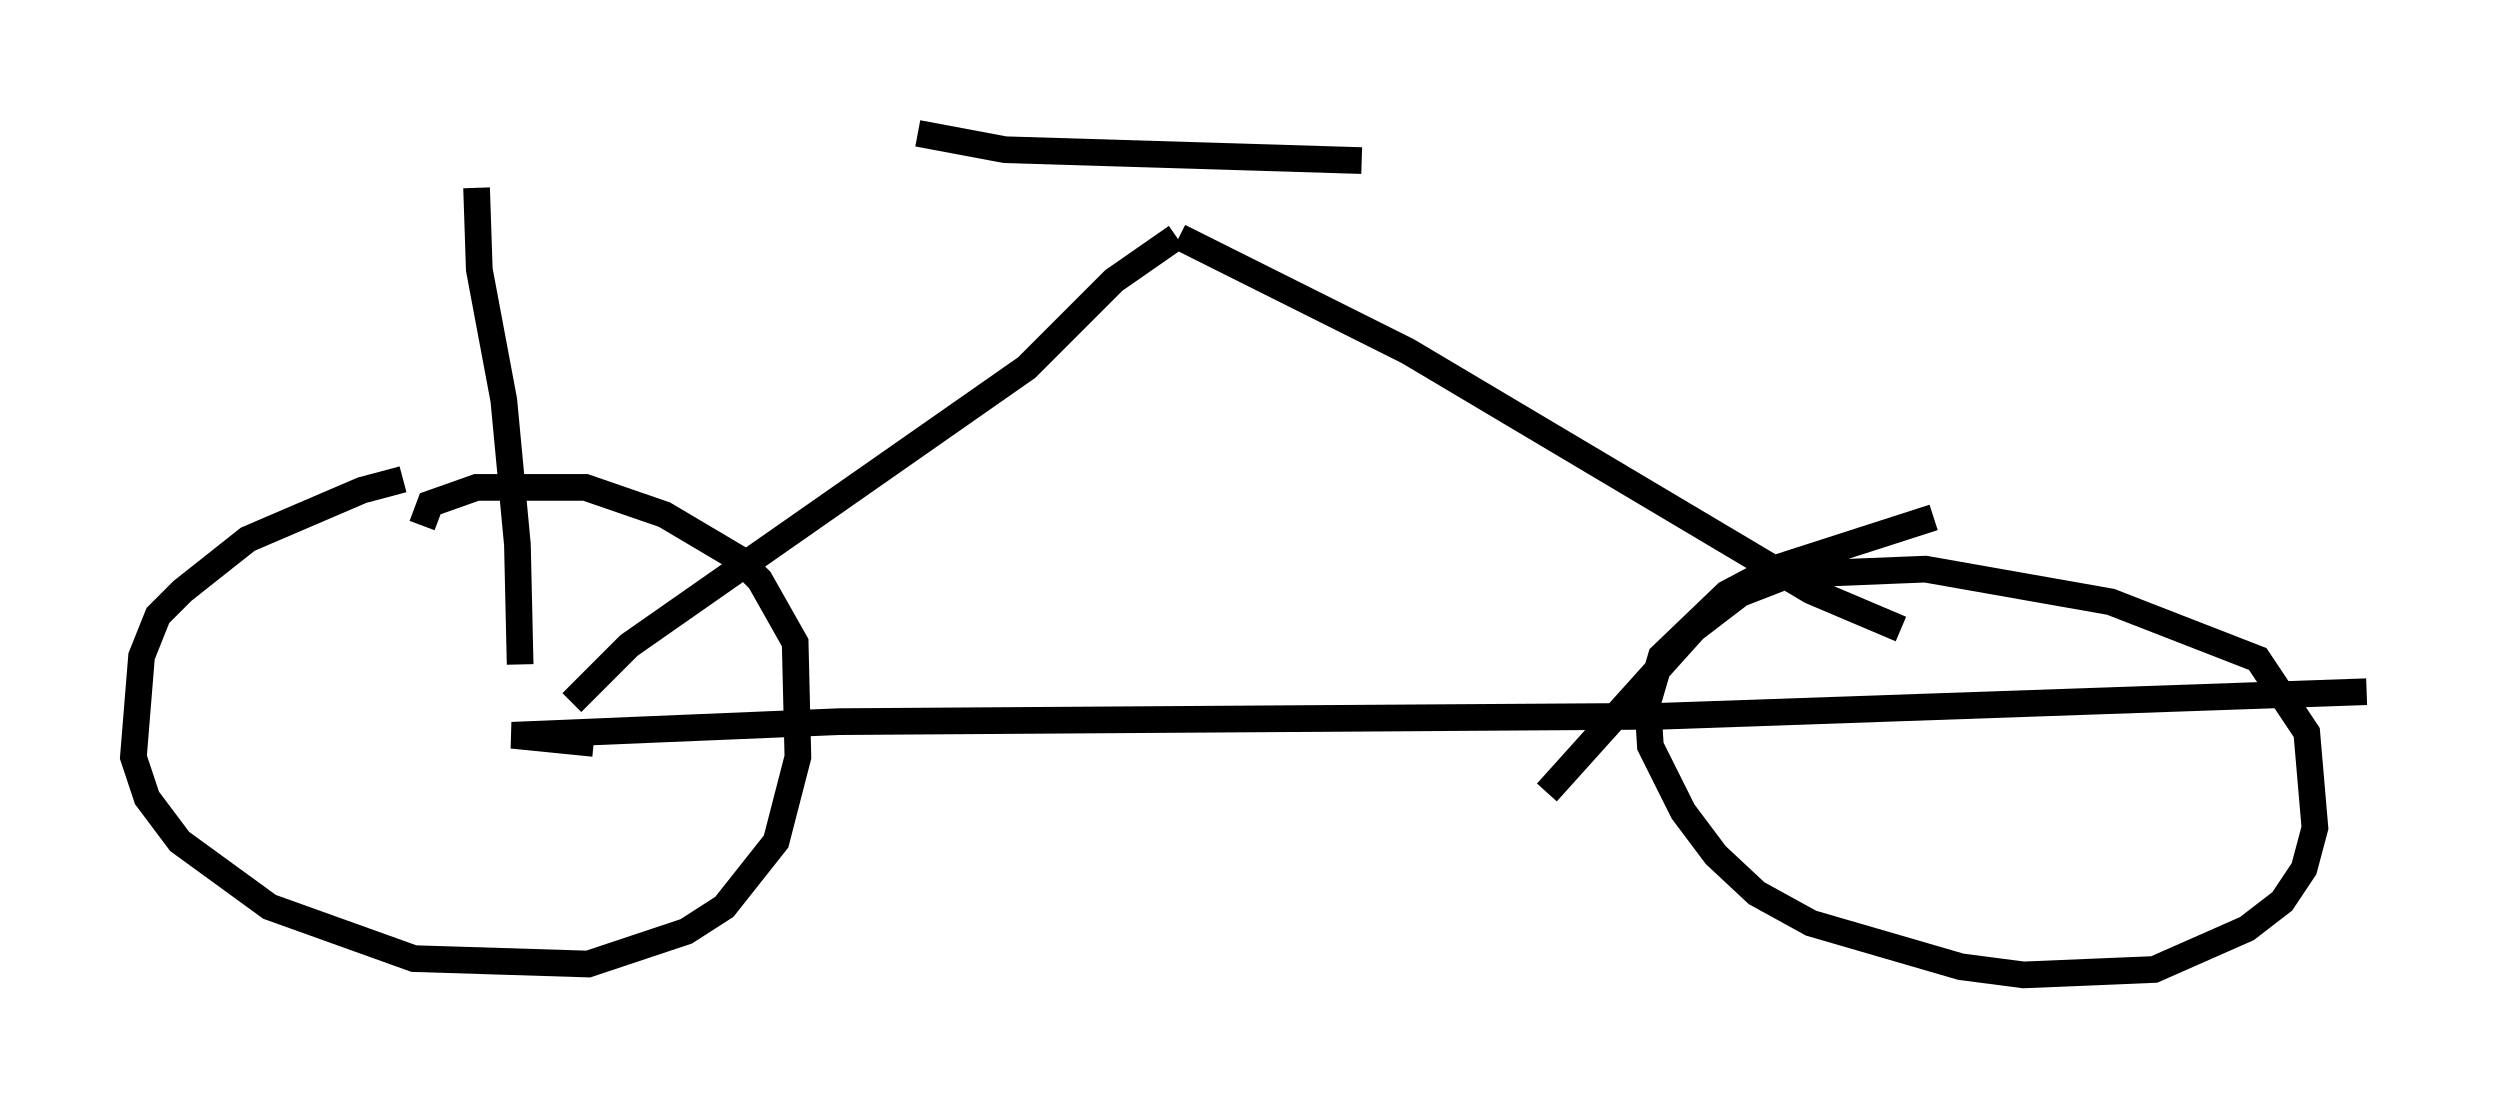 <?xml version="1.0" encoding="utf-8" ?>
<svg baseProfile="full" height="41.544" version="1.1" width="93.709" xmlns="http://www.w3.org/2000/svg" xmlns:ev="http://www.w3.org/2001/xml-events" xmlns:xlink="http://www.w3.org/1999/xlink"><defs /><rect fill="white" height="41.544" width="93.709" x="0" y="0" /><path d="M17.863, 18.067 m-2.756, -0.102 l-1.531, 0.408 -4.288, 1.838 l-2.45, 1.94 -0.919, 0.919 l-0.613, 1.531 -0.306, 3.777 l0.51, 1.531 1.225, 1.633 l3.369, 2.45 5.41, 1.94 l6.533, 0.204 3.675, -1.225 l1.429, -0.919 1.94, -2.45 l0.817, -3.165 -0.102, -4.288 l-1.327, -2.348 -0.817, -0.817 l-2.756, -1.633 -2.96, -1.021 l-4.083, 0.0 -1.735, 0.613 l-0.306, 0.817 m56.657, -0.306 l-6.023, 1.94 -1.735, 0.919 l-2.45, 2.348 -0.51, 1.735 l0.102, 1.633 1.225, 2.45 l1.225, 1.633 1.531, 1.429 l2.042, 1.123 5.615, 1.633 l2.348, 0.306 4.9, -0.204 l3.471, -1.531 1.327, -1.021 l0.817, -1.225 0.408, -1.531 l-0.306, -3.573 -1.838, -2.756 l-5.513, -2.144 -6.942, -1.225 l-5.104, 0.204 -1.838, 0.715 l-1.735, 1.327 -5.513, 6.125 m-35.73, -1.838 l-3.063, -0.306 12.25, -0.51 l30.83, -0.204 26.44, -0.919 m-67.274, 0.408 l2.144, -2.144 14.904, -10.413 l3.267, -3.267 2.348, -1.633 m0.102, 0.0 l8.575, 4.288 15.109, 8.983 l3.369, 1.429 m-51.757, 1.327 l-0.102, -4.492 -0.51, -5.41 l-0.919, -4.9 -0.102, -3.063 m16.538, -2.042 l3.267, 0.613 13.373, 0.408 " fill="none" stroke="black" stroke-width="1" /></svg>